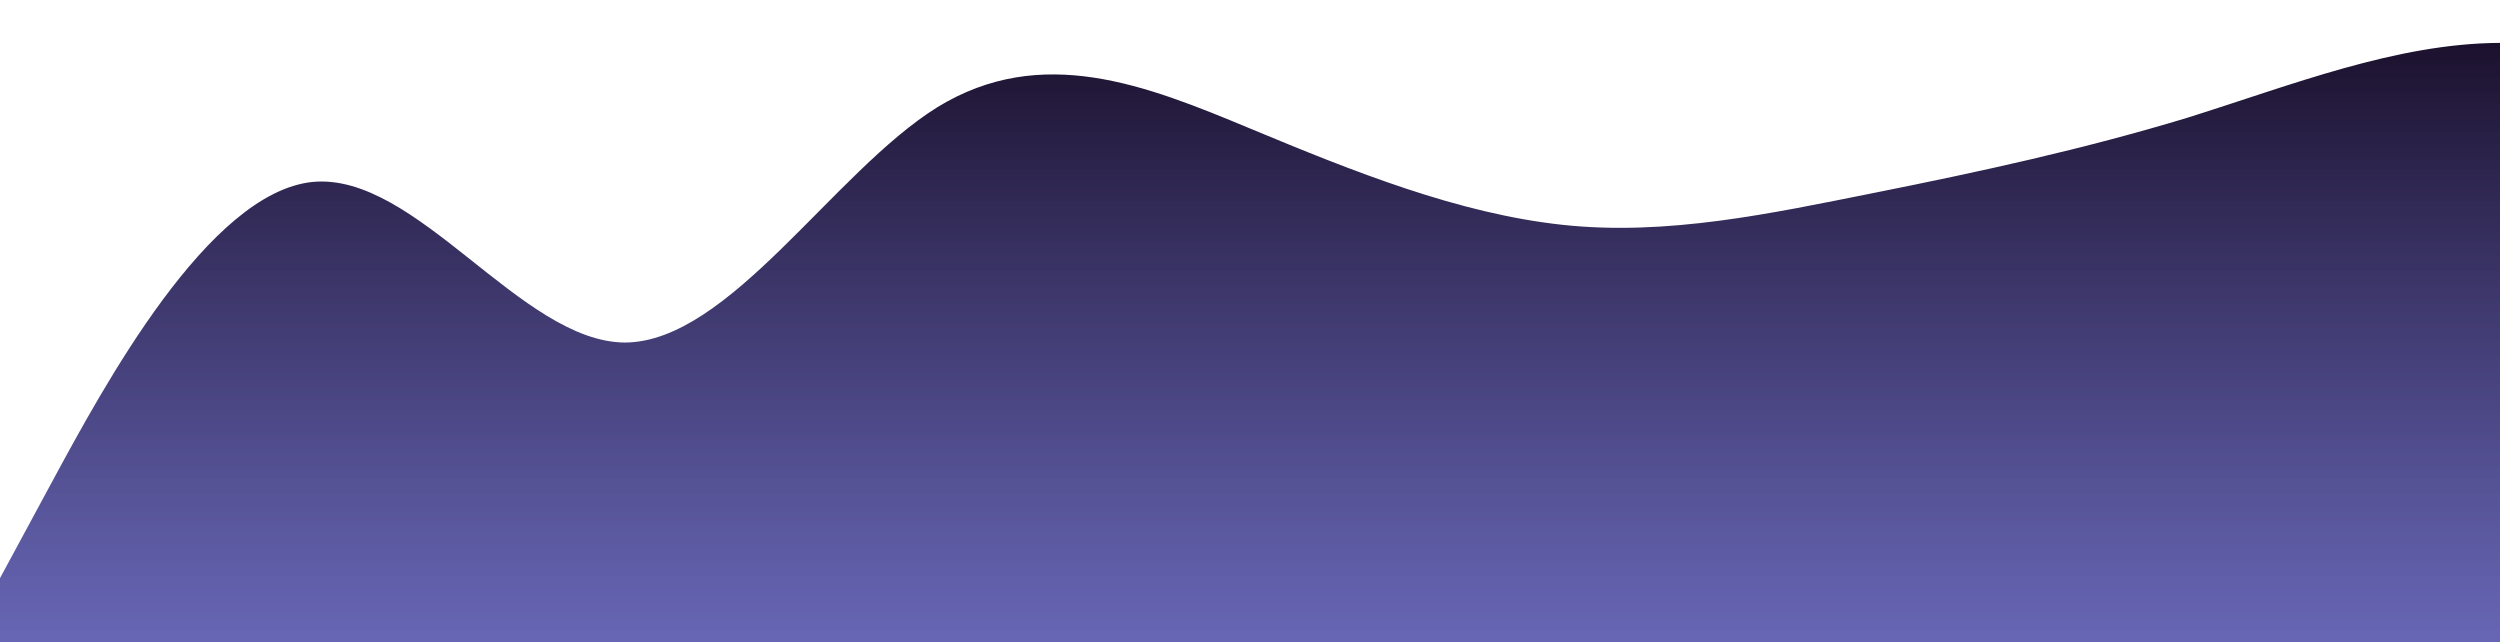 <?xml version="1.0" standalone="no"?>
<svg xmlns:xlink="http://www.w3.org/1999/xlink" id="wave" style="transform:rotate(0deg); transition: 0.3s" viewBox="0 0 1440 370" version="1.1" xmlns="http://www.w3.org/2000/svg"><defs><linearGradient id="sw-gradient-0" x1="0" x2="0" y1="1" y2="0"><stop stop-color="rgba(72.647, 71.412, 166.518, 0.83)" offset="0%"/><stop stop-color="rgba(27, 17, 45, 1)" offset="100%"/></linearGradient></defs><path style="transform:translate(0, 0px); opacity:1" fill="url(#sw-gradient-0)" d="M0,333L30,277.5C60,222,120,111,180,104.8C240,99,300,197,360,197.3C420,197,480,99,540,61.7C600,25,660,49,720,74C780,99,840,123,900,129.5C960,136,1020,123,1080,111C1140,99,1200,86,1260,67.8C1320,49,1380,25,1440,24.7C1500,25,1560,49,1620,98.7C1680,148,1740,222,1800,209.7C1860,197,1920,99,1980,98.7C2040,99,2100,197,2160,252.8C2220,308,2280,321,2340,277.5C2400,234,2460,136,2520,86.3C2580,37,2640,37,2700,86.3C2760,136,2820,234,2880,265.2C2940,296,3000,259,3060,234.3C3120,210,3180,197,3240,203.5C3300,210,3360,234,3420,246.7C3480,259,3540,259,3600,228.2C3660,197,3720,136,3780,129.5C3840,123,3900,173,3960,197.3C4020,222,4080,222,4140,222C4200,222,4260,222,4290,222L4320,222L4320,370L4290,370C4260,370,4200,370,4140,370C4080,370,4020,370,3960,370C3900,370,3840,370,3780,370C3720,370,3660,370,3600,370C3540,370,3480,370,3420,370C3360,370,3300,370,3240,370C3180,370,3120,370,3060,370C3000,370,2940,370,2880,370C2820,370,2760,370,2700,370C2640,370,2580,370,2520,370C2460,370,2400,370,2340,370C2280,370,2220,370,2160,370C2100,370,2040,370,1980,370C1920,370,1860,370,1800,370C1740,370,1680,370,1620,370C1560,370,1500,370,1440,370C1380,370,1320,370,1260,370C1200,370,1140,370,1080,370C1020,370,960,370,900,370C840,370,780,370,720,370C660,370,600,370,540,370C480,370,420,370,360,370C300,370,240,370,180,370C120,370,60,370,30,370L0,370Z"/></svg>